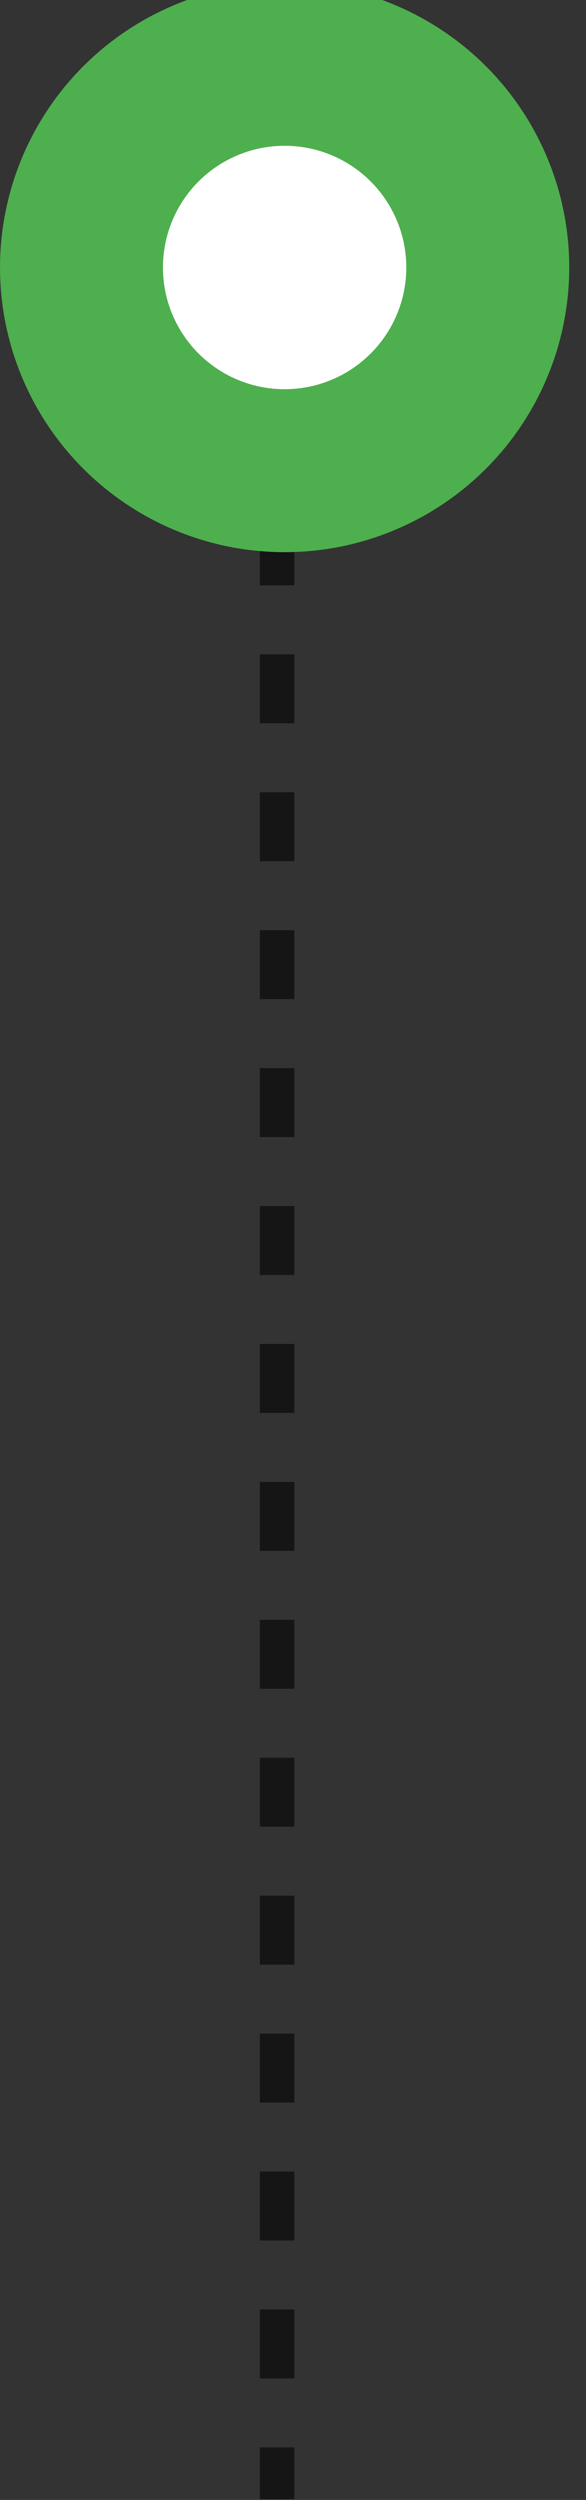 <svg width="34" height="145" viewBox="0 0 34 145" fill="none" xmlns="http://www.w3.org/2000/svg" xmlns:xlink="http://www.w3.org/1999/xlink">
	<rect x="0" y="0" width="34" height="145" fill="#333333" stroke="none"/>
	<desc>
			Created with Pixso.
	</desc>
	<defs/>
	<line id="Line 6" x1="16.076" y1="13.952" x2="16.076" y2="144.952" stroke="#151515" stroke-opacity="1" stroke-width="2" stroke-dasharray="4,4"/>
	<circle id="Ellipse 30" cx="16.514" cy="15.514" r="16.513" fill="#4EAF4E" fill-opacity="1"/>
	<circle id="Ellipse 31" cx="16.514" cy="15.515" r="7.06" fill="#FFFFFF" fill-opacity="1"/>
</svg>
